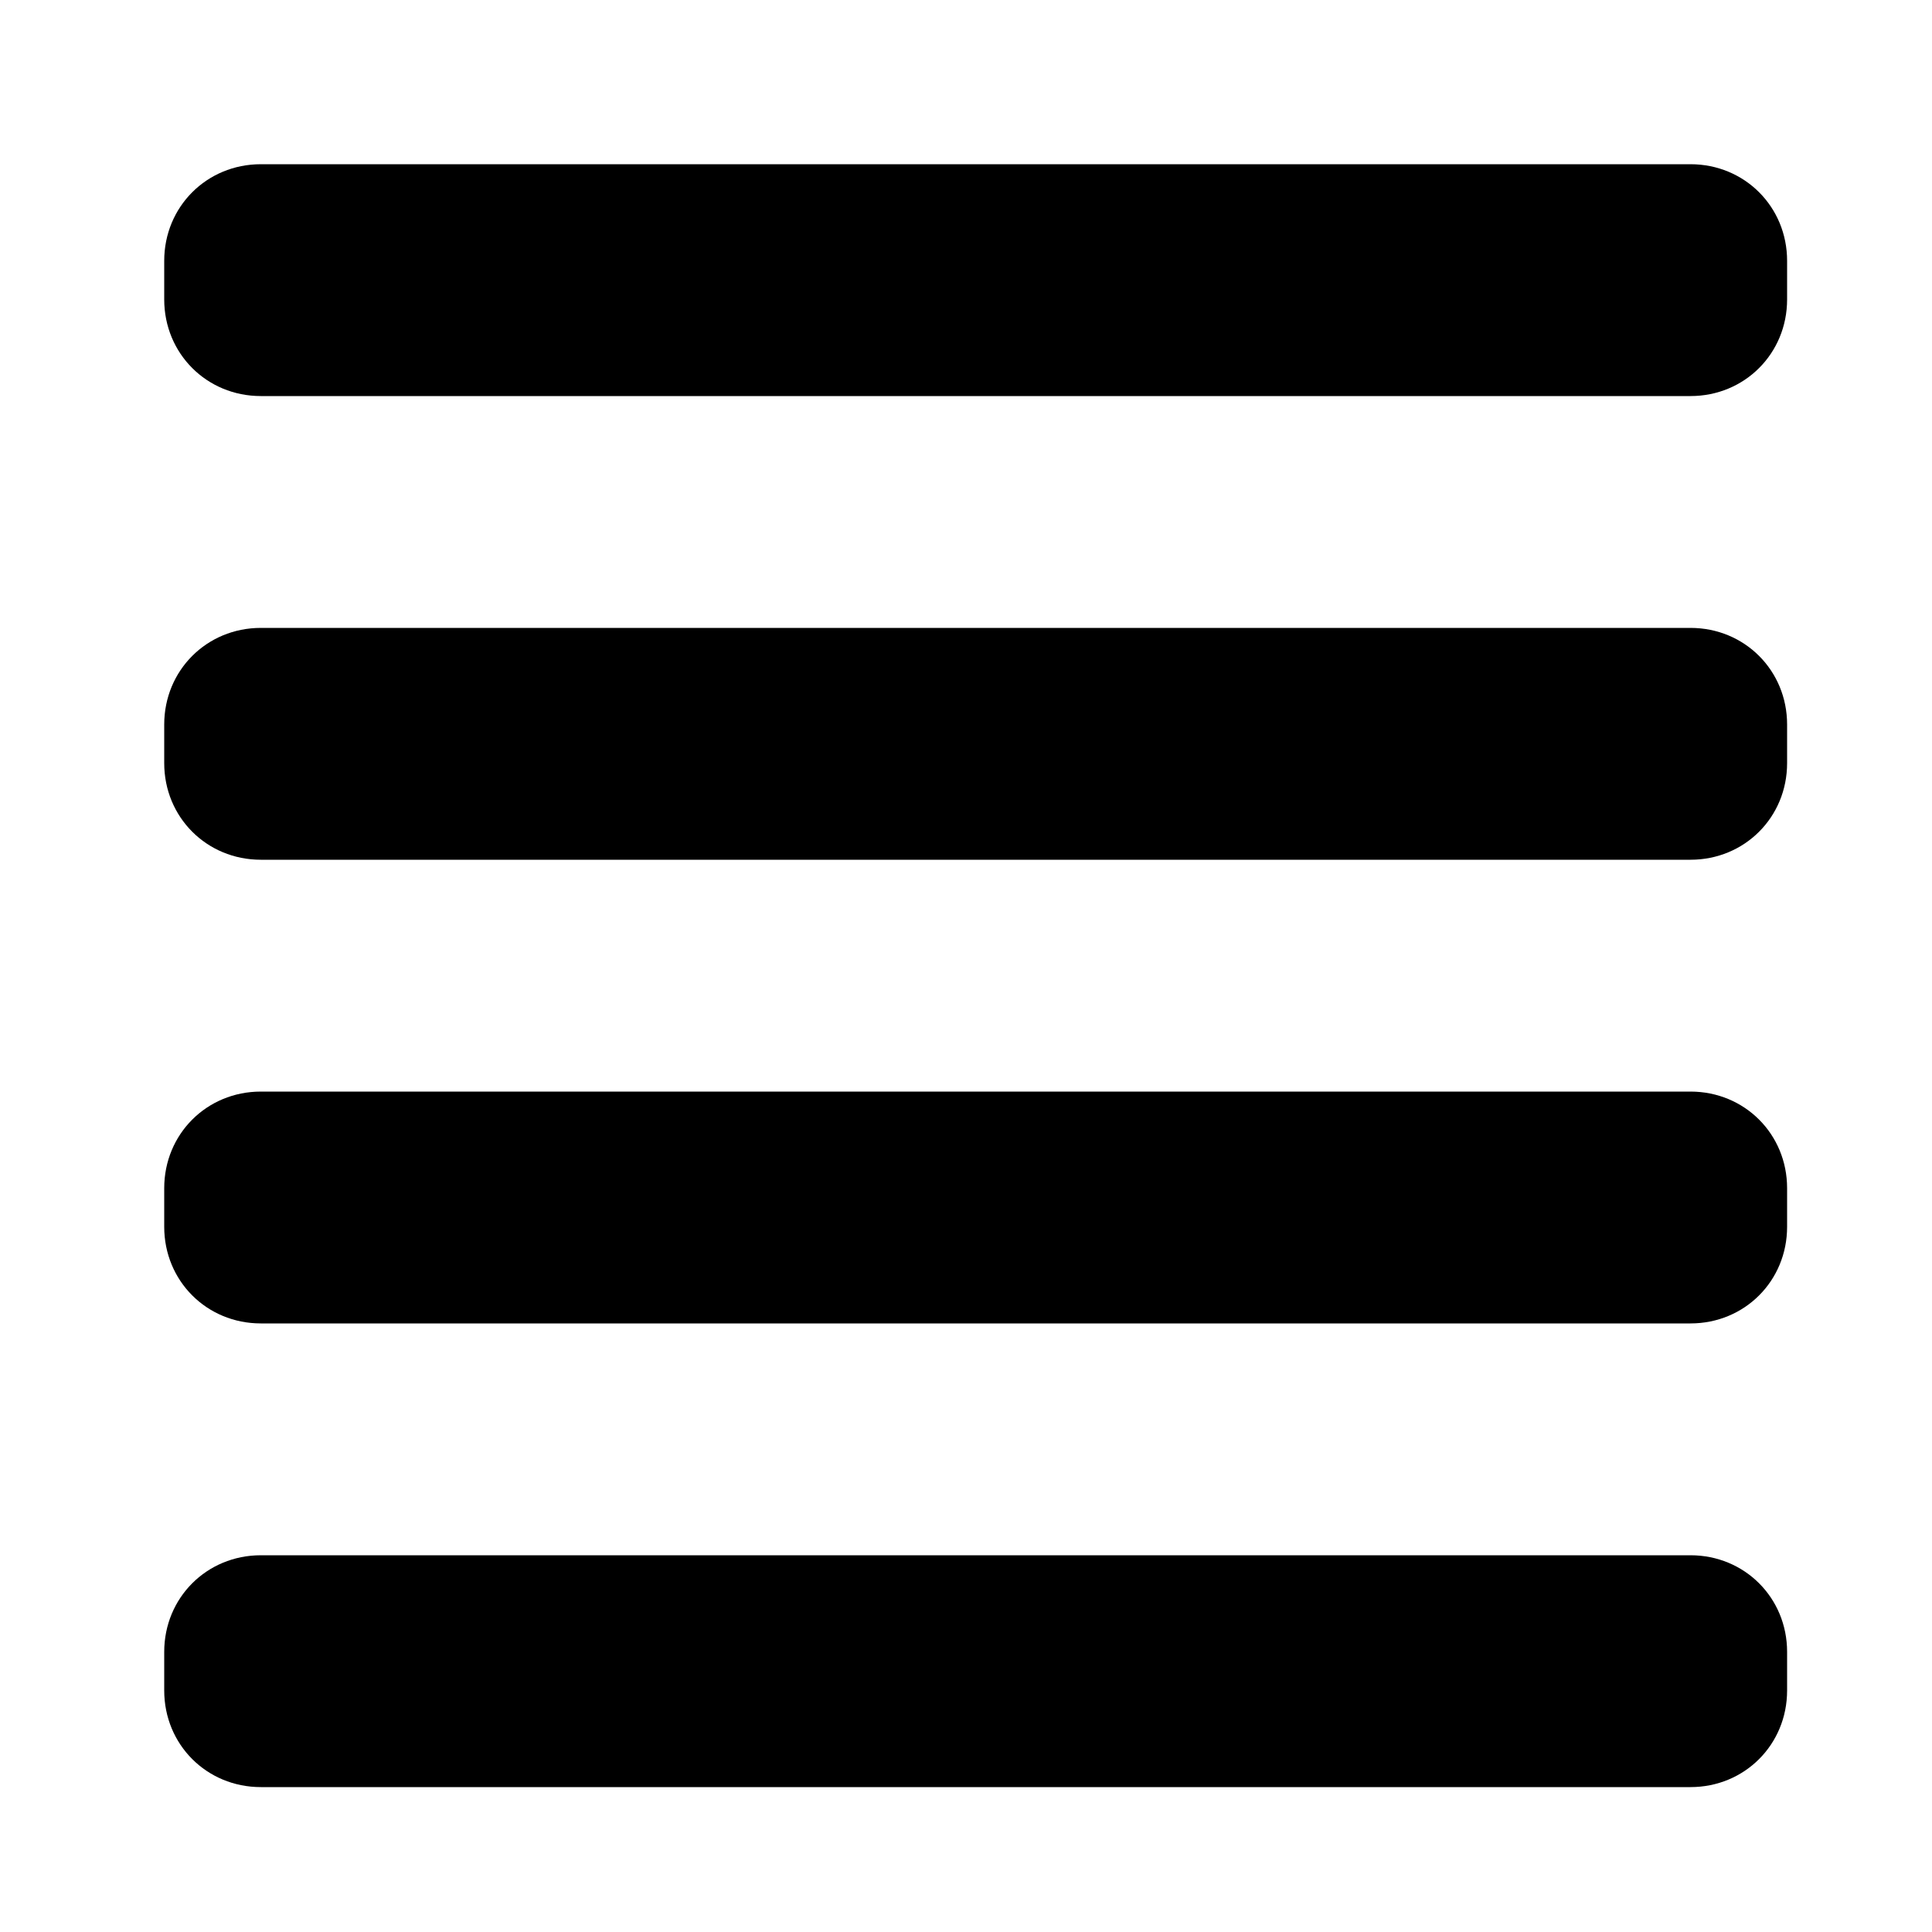 <?xml version="1.0" encoding="utf-8"?>
<!-- Generator: Adobe Illustrator 19.0.0, SVG Export Plug-In . SVG Version: 6.00 Build 0)  -->
<svg version="1.1" id="Layer_1" xmlns="http://www.w3.org/2000/svg" xmlns:xlink="http://www.w3.org/1999/xlink" x="0px" y="0px"
	 viewBox="-255 334 100 100" style="enable-background:new -255 334 100 100;" xml:space="preserve">
<path d="M-167.5,426.5h-74c-2.8,0-5-2.2-5-5v-2c0-2.8,2.2-5,5-5h74c2.8,0,5,2.2,5,5v2C-162.5,424.3-164.7,426.5-167.5,426.5z
	 M-167.5,402.5h-74c-2.8,0-5-2.2-5-5v-2c0-2.8,2.2-5,5-5h74c2.8,0,5,2.2,5,5v2C-162.5,400.3-164.7,402.5-167.5,402.5z M-167.5,378.5
	h-74c-2.8,0-5-2.2-5-5v-2c0-2.8,2.2-5,5-5h74c2.8,0,5,2.2,5,5v2C-162.5,376.3-164.7,378.5-167.5,378.5z M-167.5,354.5h-74
	c-2.8,0-5-2.2-5-5v-2c0-2.8,2.2-5,5-5h74c2.8,0,5,2.2,5,5v2C-162.5,352.3-164.7,354.5-167.5,354.5z"/>
</svg>
